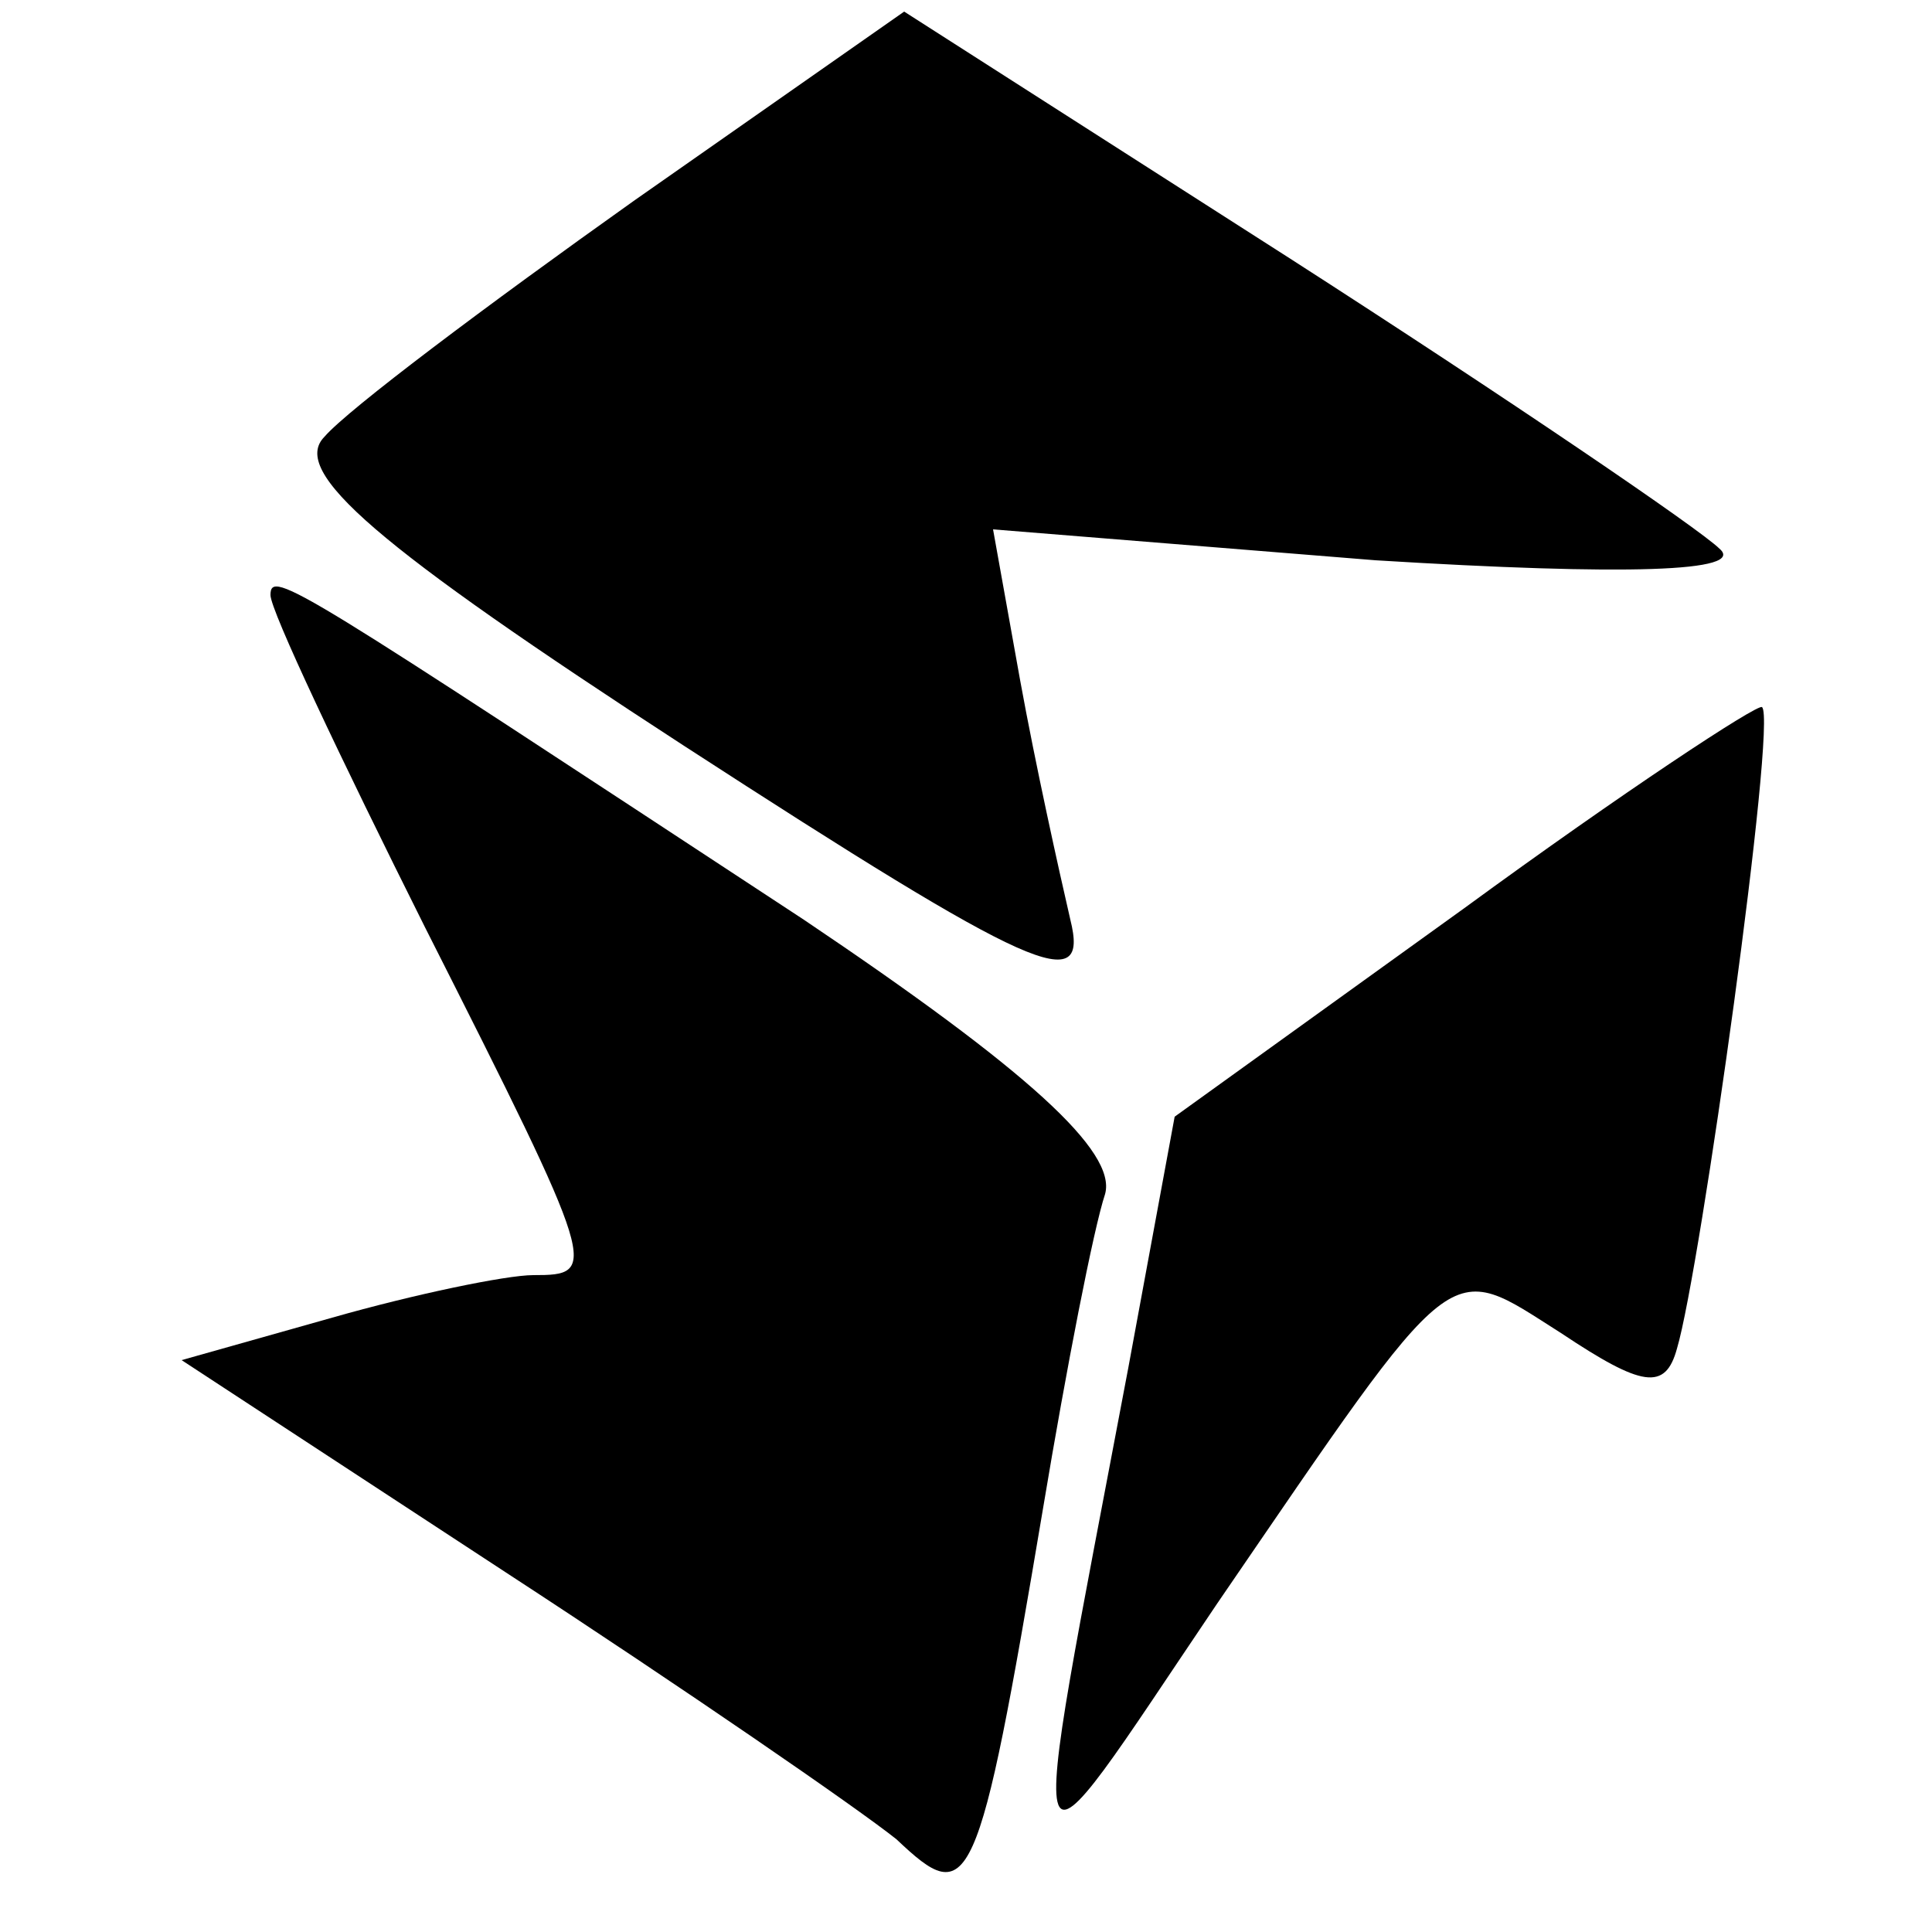 <?xml version="1.0" standalone="no"?>
<!DOCTYPE svg PUBLIC "-//W3C//DTD SVG 20010904//EN"
 "http://www.w3.org/TR/2001/REC-SVG-20010904/DTD/svg10.dtd">
<svg version="1.0" xmlns="http://www.w3.org/2000/svg"
 width="50pt" height="50pt" viewBox="0 0 50 50"
 preserveAspectRatio="xMidYMid meet">

<g transform="translate(0,50) scale(0.1,-0.1)"
fill="#000000" stroke="none">
<path d="M164 448 c-38 -27 -74 -54 -80 -61 -9 -9 13 -28 93 -80 91 -59 105
-65 100 -45 -3 13 -9 40 -13 62 l-7 39 99 -8 c65 -4 96 -3 89 3 -5 5 -55 39
-111 75 l-100 64 -70 -49z"/>
<path d="M70 346 c0 -4 18 -42 40 -86 45 -89 45 -90 28 -90 -7 0 -31 -5 -52
-11 l-39 -11 84 -55 c46 -30 91 -61 101 -69 19 -18 21 -15 38 86 6 36 13 72
16 81 3 11 -20 32 -78 71 -131 86 -138 91 -138 84z"/>
<path d="M379 265 l-75 -54 -12 -65 c-27 -143 -29 -138 23 -61 63 92 59 89 89
70 21 -14 27 -15 30 -4 6 20 26 163 22 166 -1 1 -36 -22 -77 -52z"/>
</g>
</svg>
